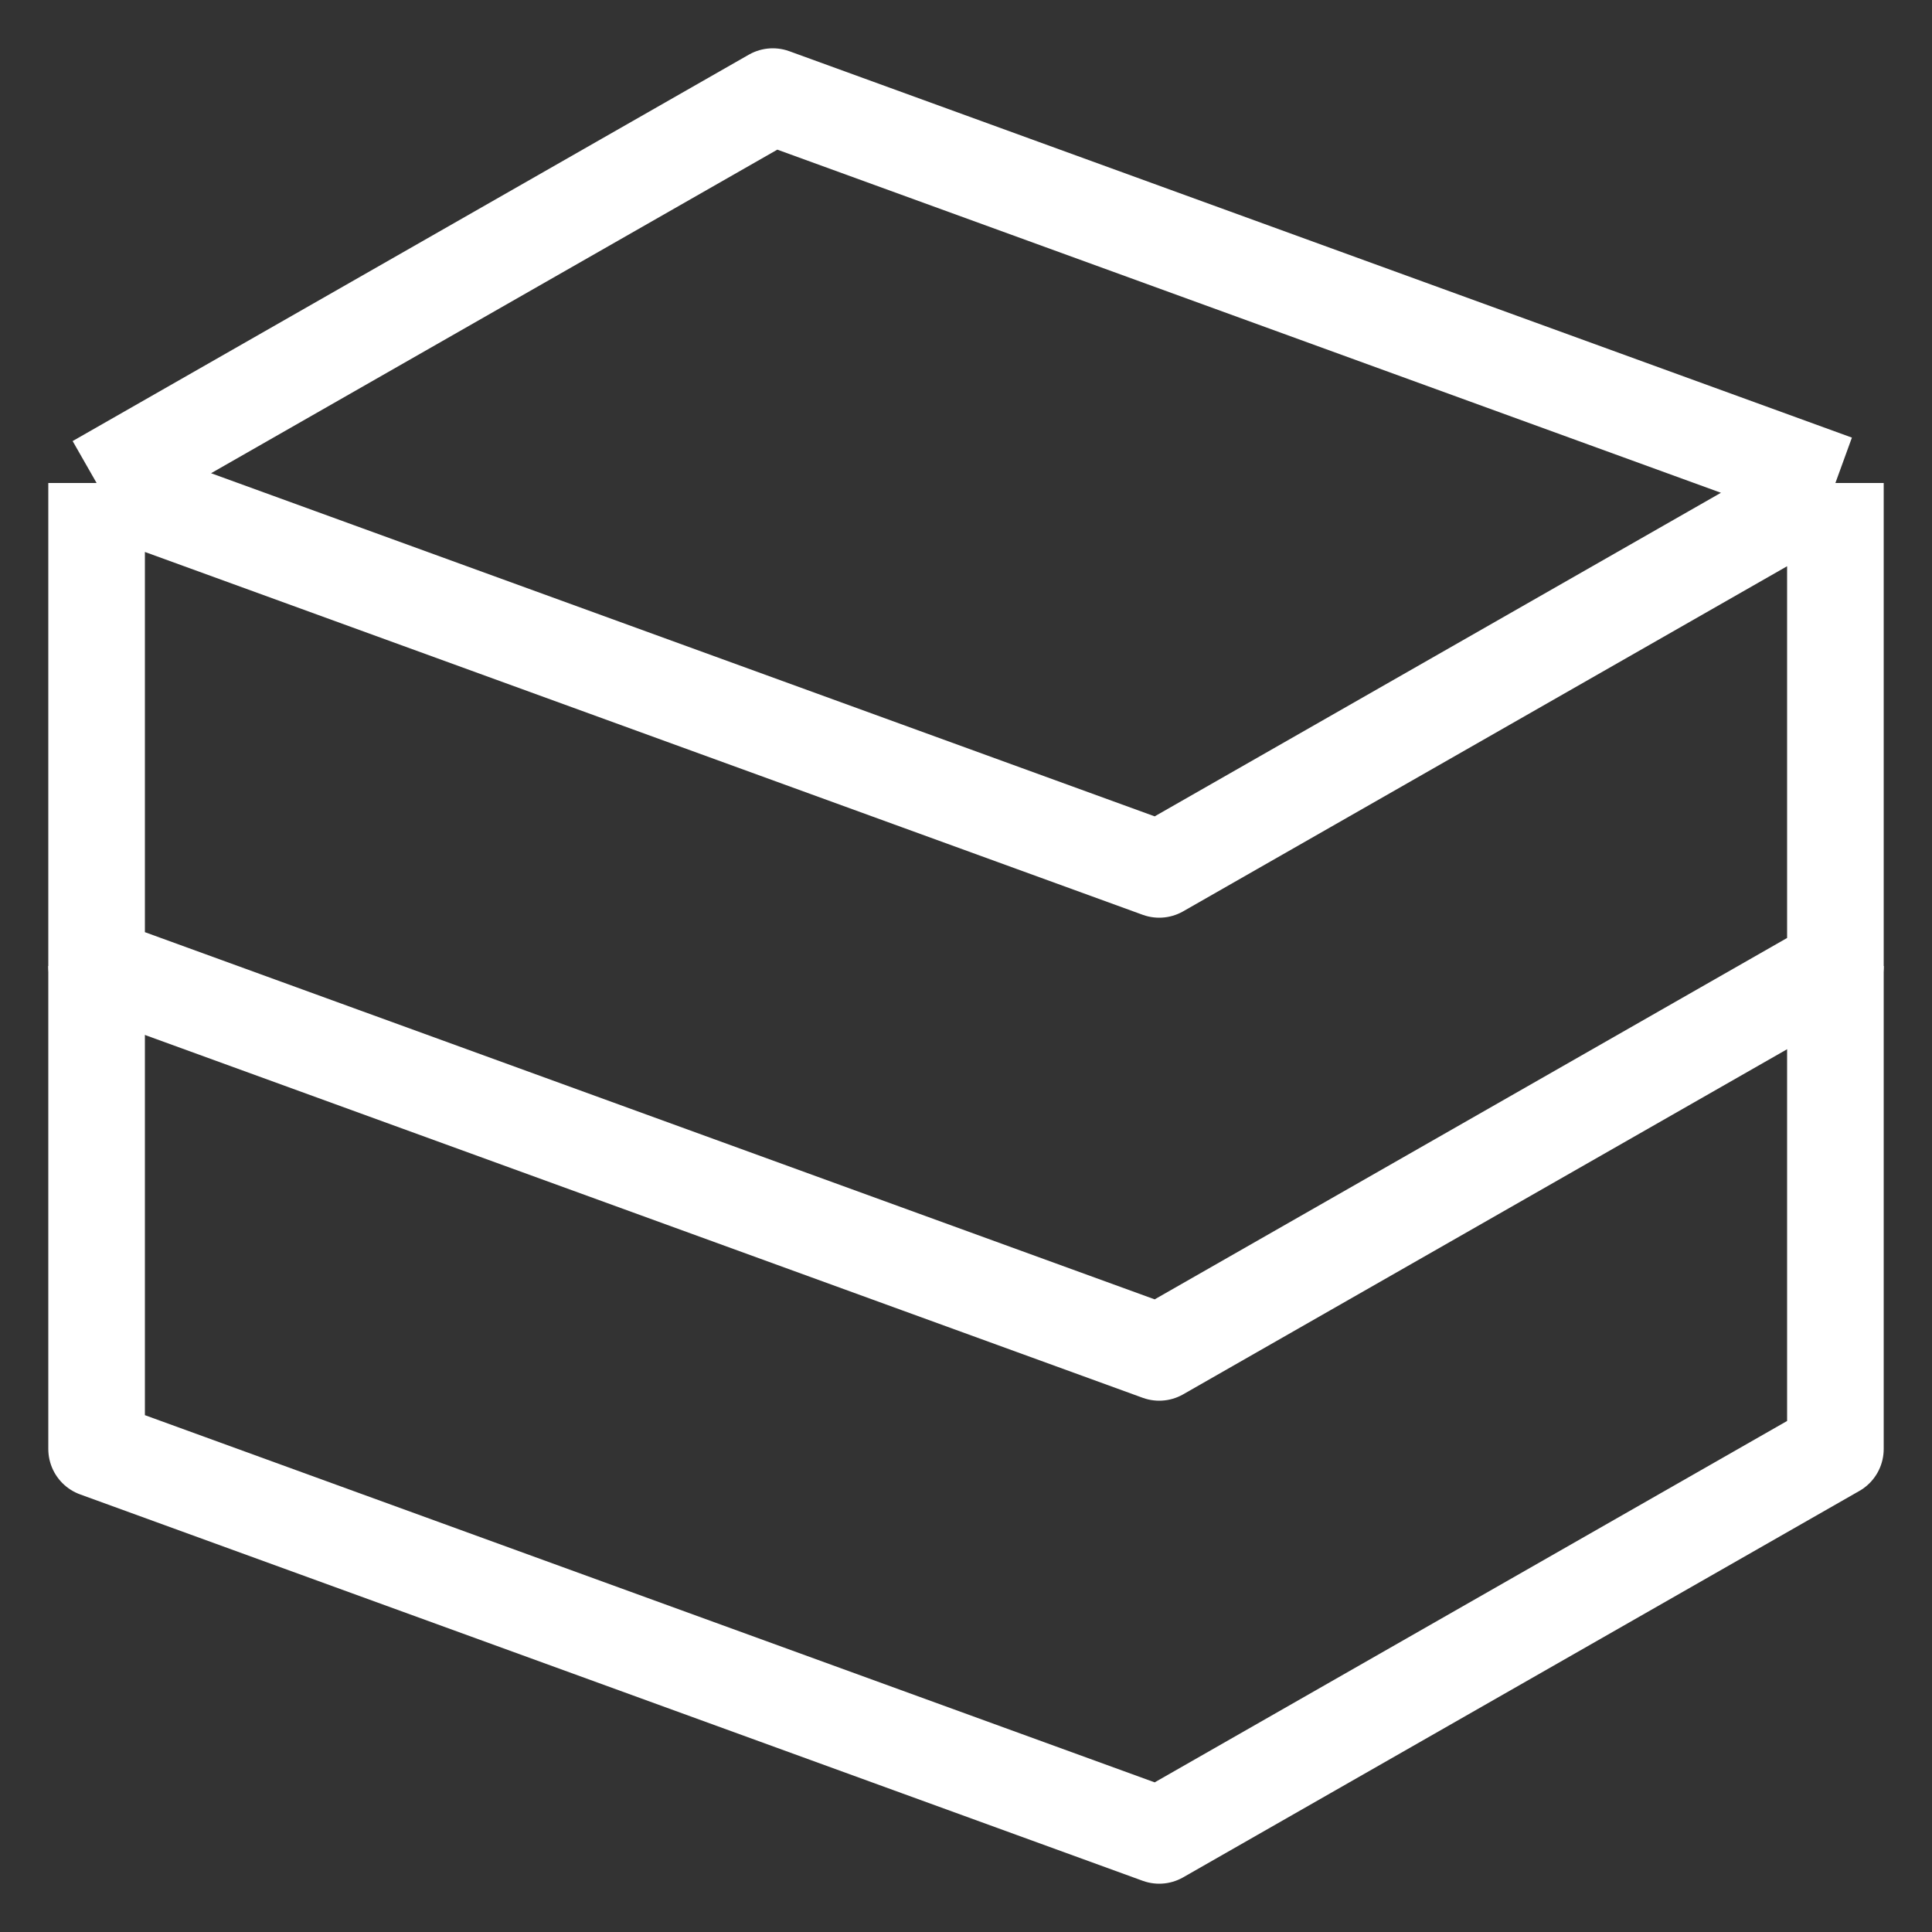 <svg width="20" height="20" viewBox="0 0 20 20" fill="none" xmlns="http://www.w3.org/2000/svg">
<rect x="0" y="0" width="20" height="20" fill="#333333" stroke="none"/>
<path d="M1 5L8 1L19 5M1 5V10L12 14L19 10V5M1 5L12 9L19 5" stroke="white" stroke-linejoin="round"/>
<path d="M1 10V15L12 19L19 15V10" stroke="white" stroke-linejoin="round"/>
</svg>
